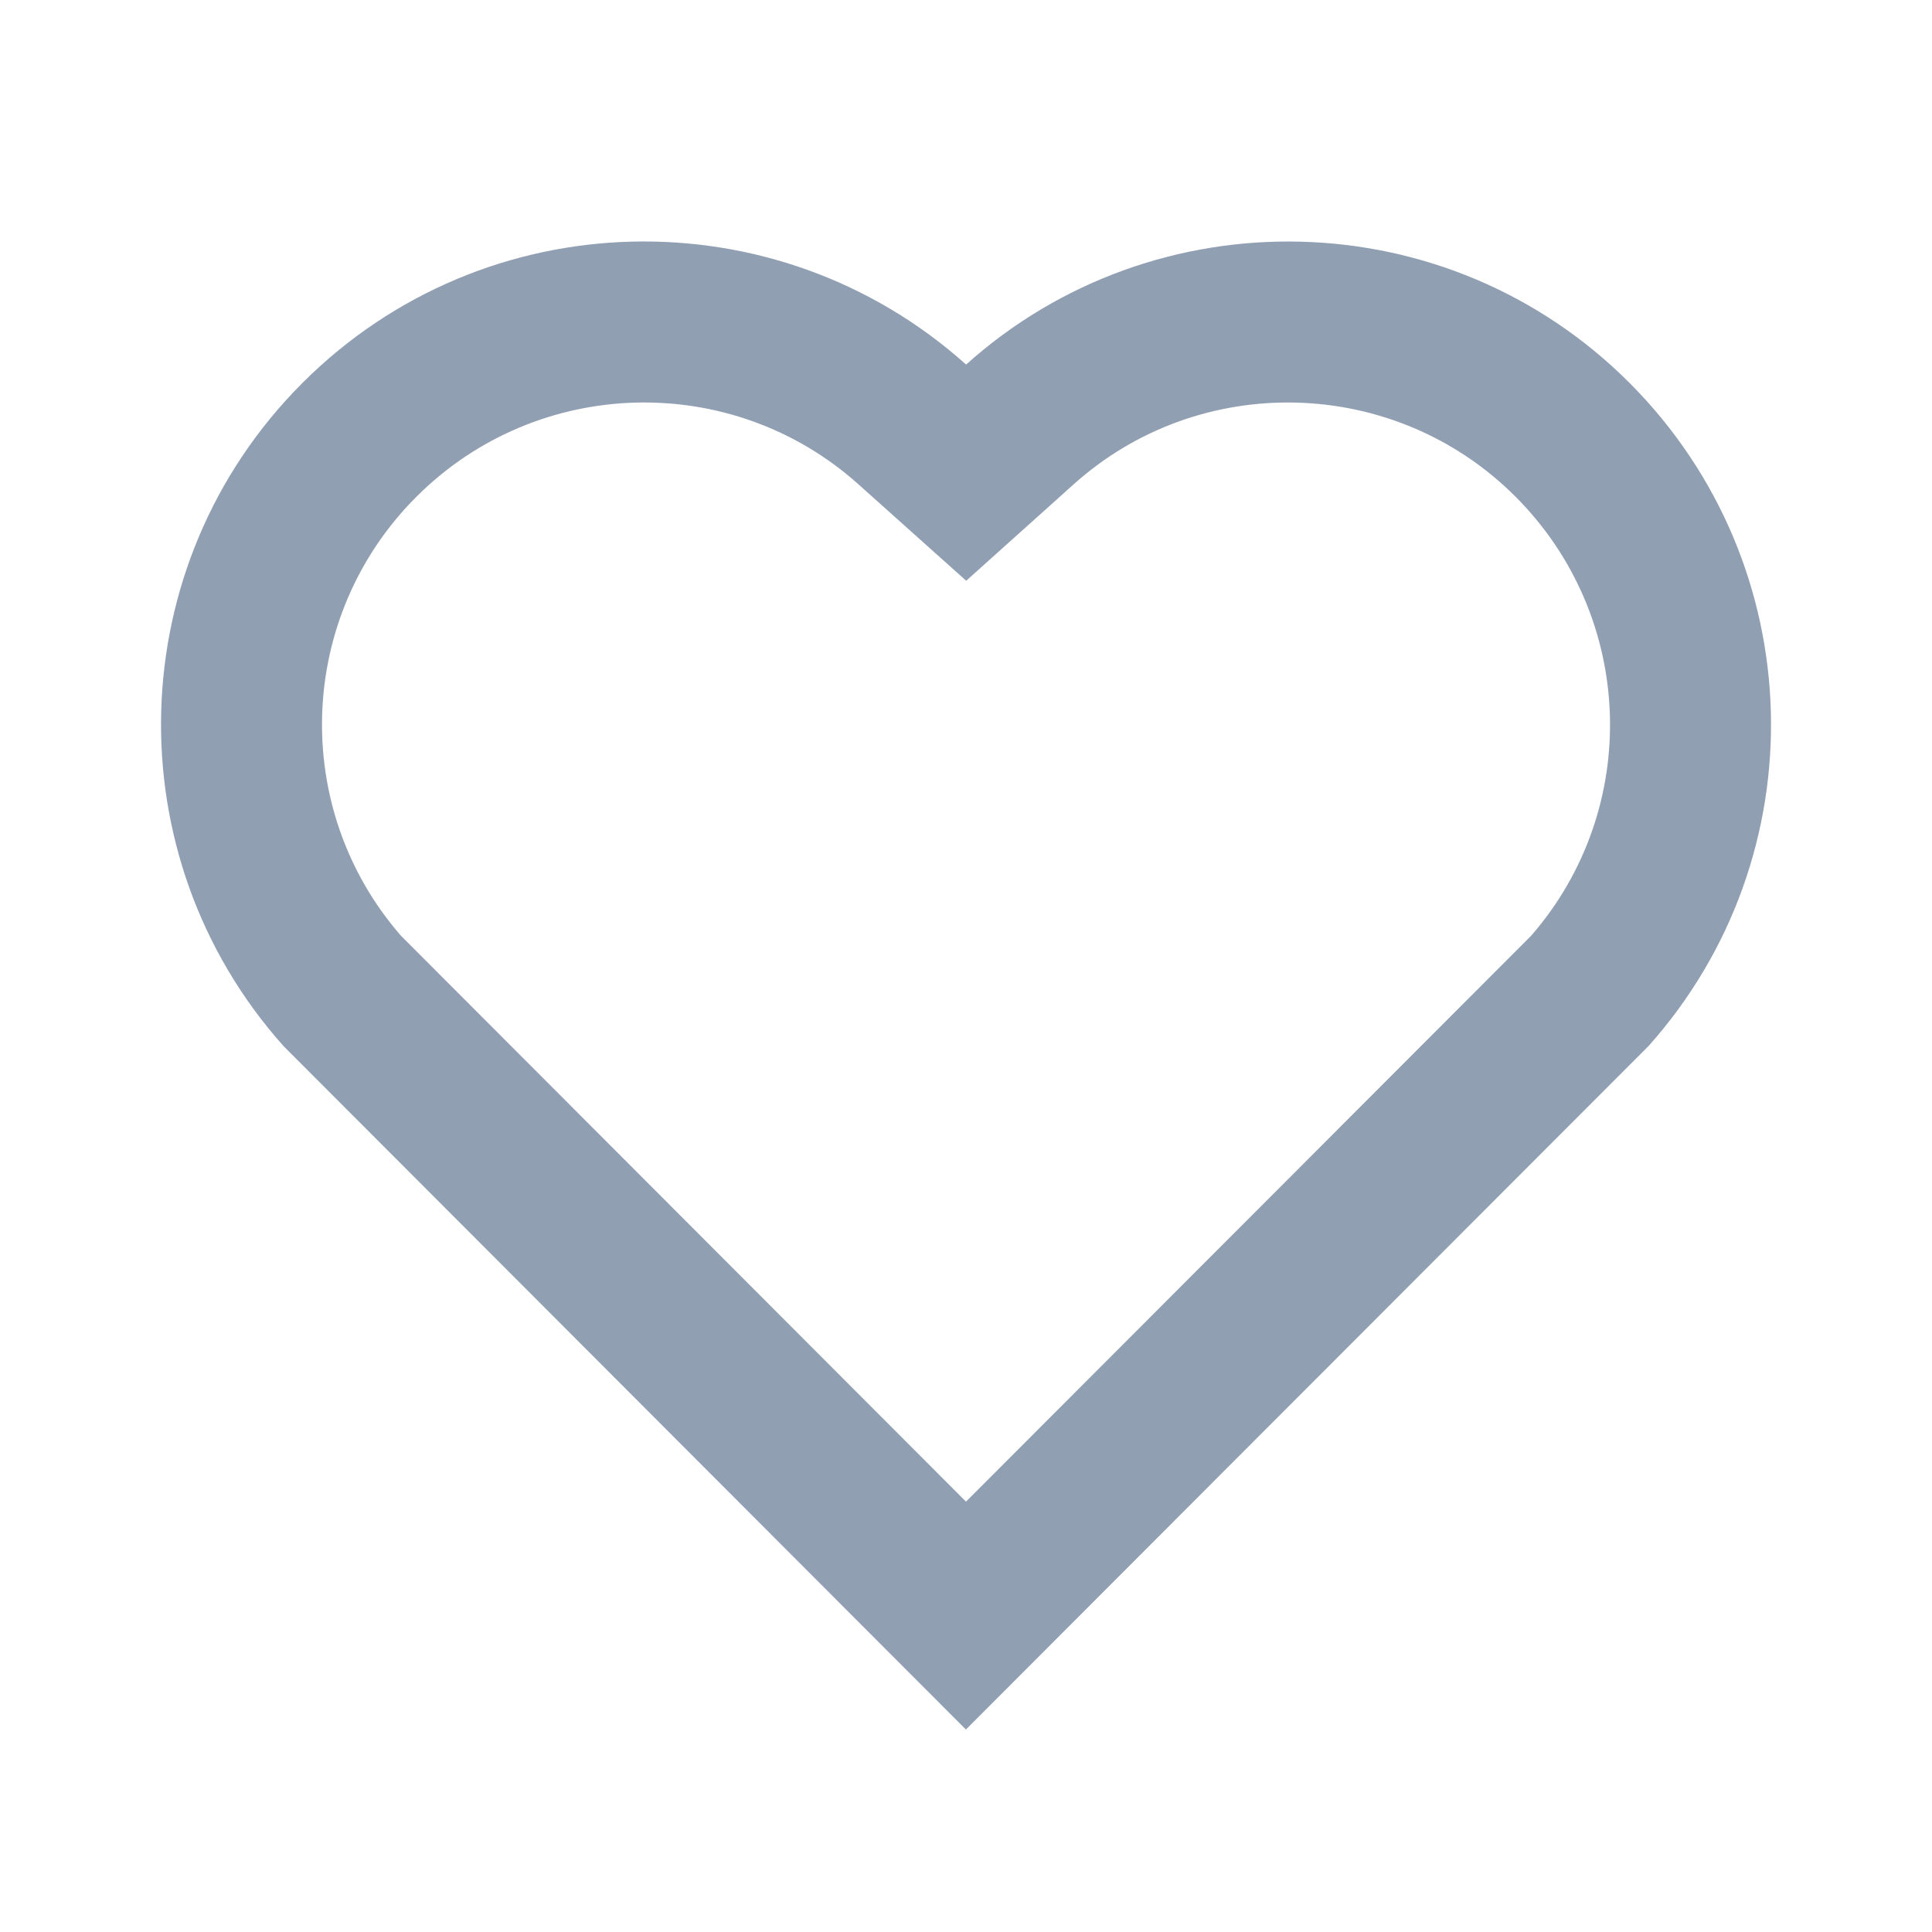 <svg width="20" height="20" viewBox="0 0 20 20" fill="none" xmlns="http://www.w3.org/2000/svg">
<path d="M10.001 3.774C11.958 2.017 14.983 2.075 16.869 3.964C18.754 5.854 18.819 8.864 17.066 10.828L9.999 17.904L2.934 10.828C1.181 8.864 1.247 5.849 3.131 3.964C5.018 2.077 8.037 2.014 10.001 3.774V3.774ZM15.689 5.142C14.439 3.89 12.422 3.839 11.114 5.014L10.002 6.012L8.888 5.015C7.576 3.838 5.563 3.89 4.31 5.143C3.068 6.385 3.006 8.372 4.15 9.686L10 15.545L15.85 9.687C16.995 8.372 16.932 6.387 15.689 5.142V5.142Z" fill="#919FB3"/>
</svg>
